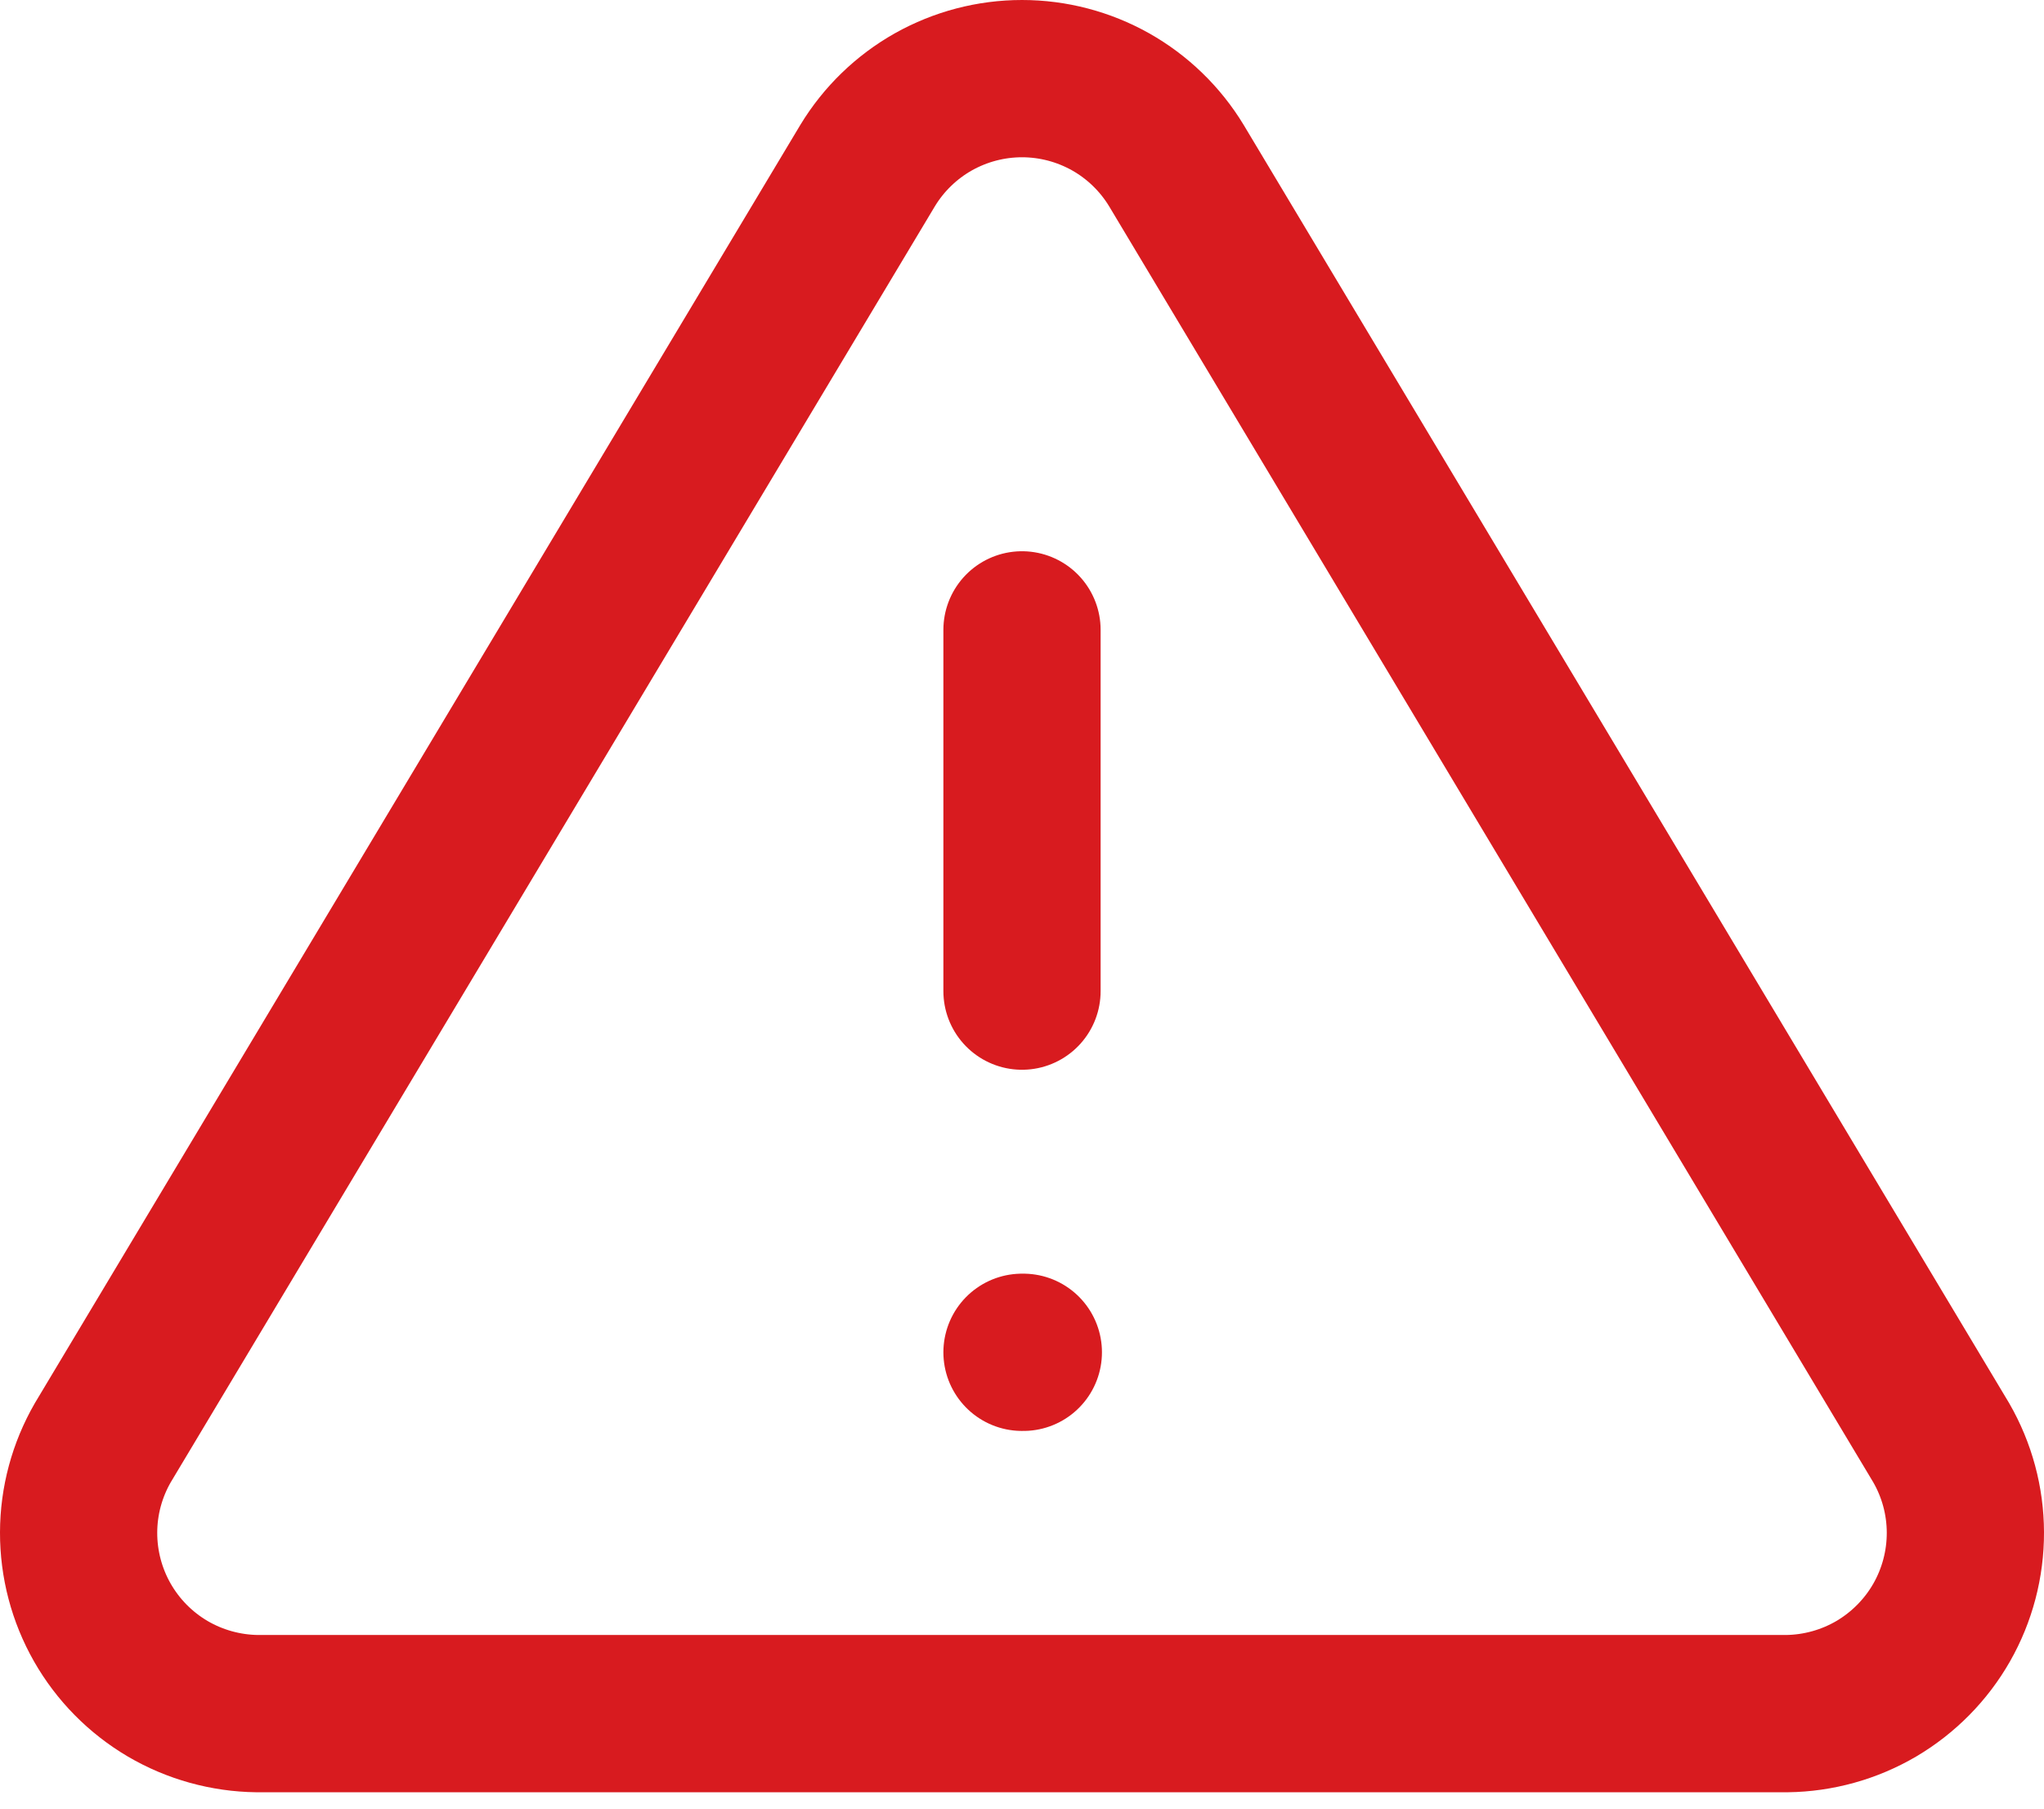 <svg width="26" height="23" viewBox="0 0 26 23" fill="none" xmlns="http://www.w3.org/2000/svg">
<path d="M11.036 2.106L1.308 18.346C1.107 18.694 1.001 19.087 1 19.488C0.999 19.89 1.103 20.284 1.301 20.632C1.5 20.981 1.786 21.271 2.132 21.475C2.478 21.678 2.871 21.787 3.272 21.792H22.728C23.129 21.787 23.522 21.678 23.868 21.475C24.213 21.271 24.5 20.981 24.699 20.632C24.897 20.284 25.001 19.89 25 19.488C24.999 19.087 24.893 18.694 24.692 18.346L14.964 2.106C14.759 1.768 14.471 1.489 14.127 1.295C13.783 1.102 13.395 1 13 1C12.605 1 12.217 1.102 11.873 1.295C11.529 1.489 11.241 1.768 11.036 2.106V2.106Z" stroke="#D81B1F" stroke-width="2" stroke-linecap="round" stroke-linejoin="round"/>
<path d="M13 8.01V12.604" stroke="#D81B1F" stroke-width="2" stroke-linecap="round" stroke-linejoin="round"/>
<path d="M13 17.197H13.017" stroke="#D81B1F" stroke-width="2" stroke-linecap="round" stroke-linejoin="round"/>
</svg>
